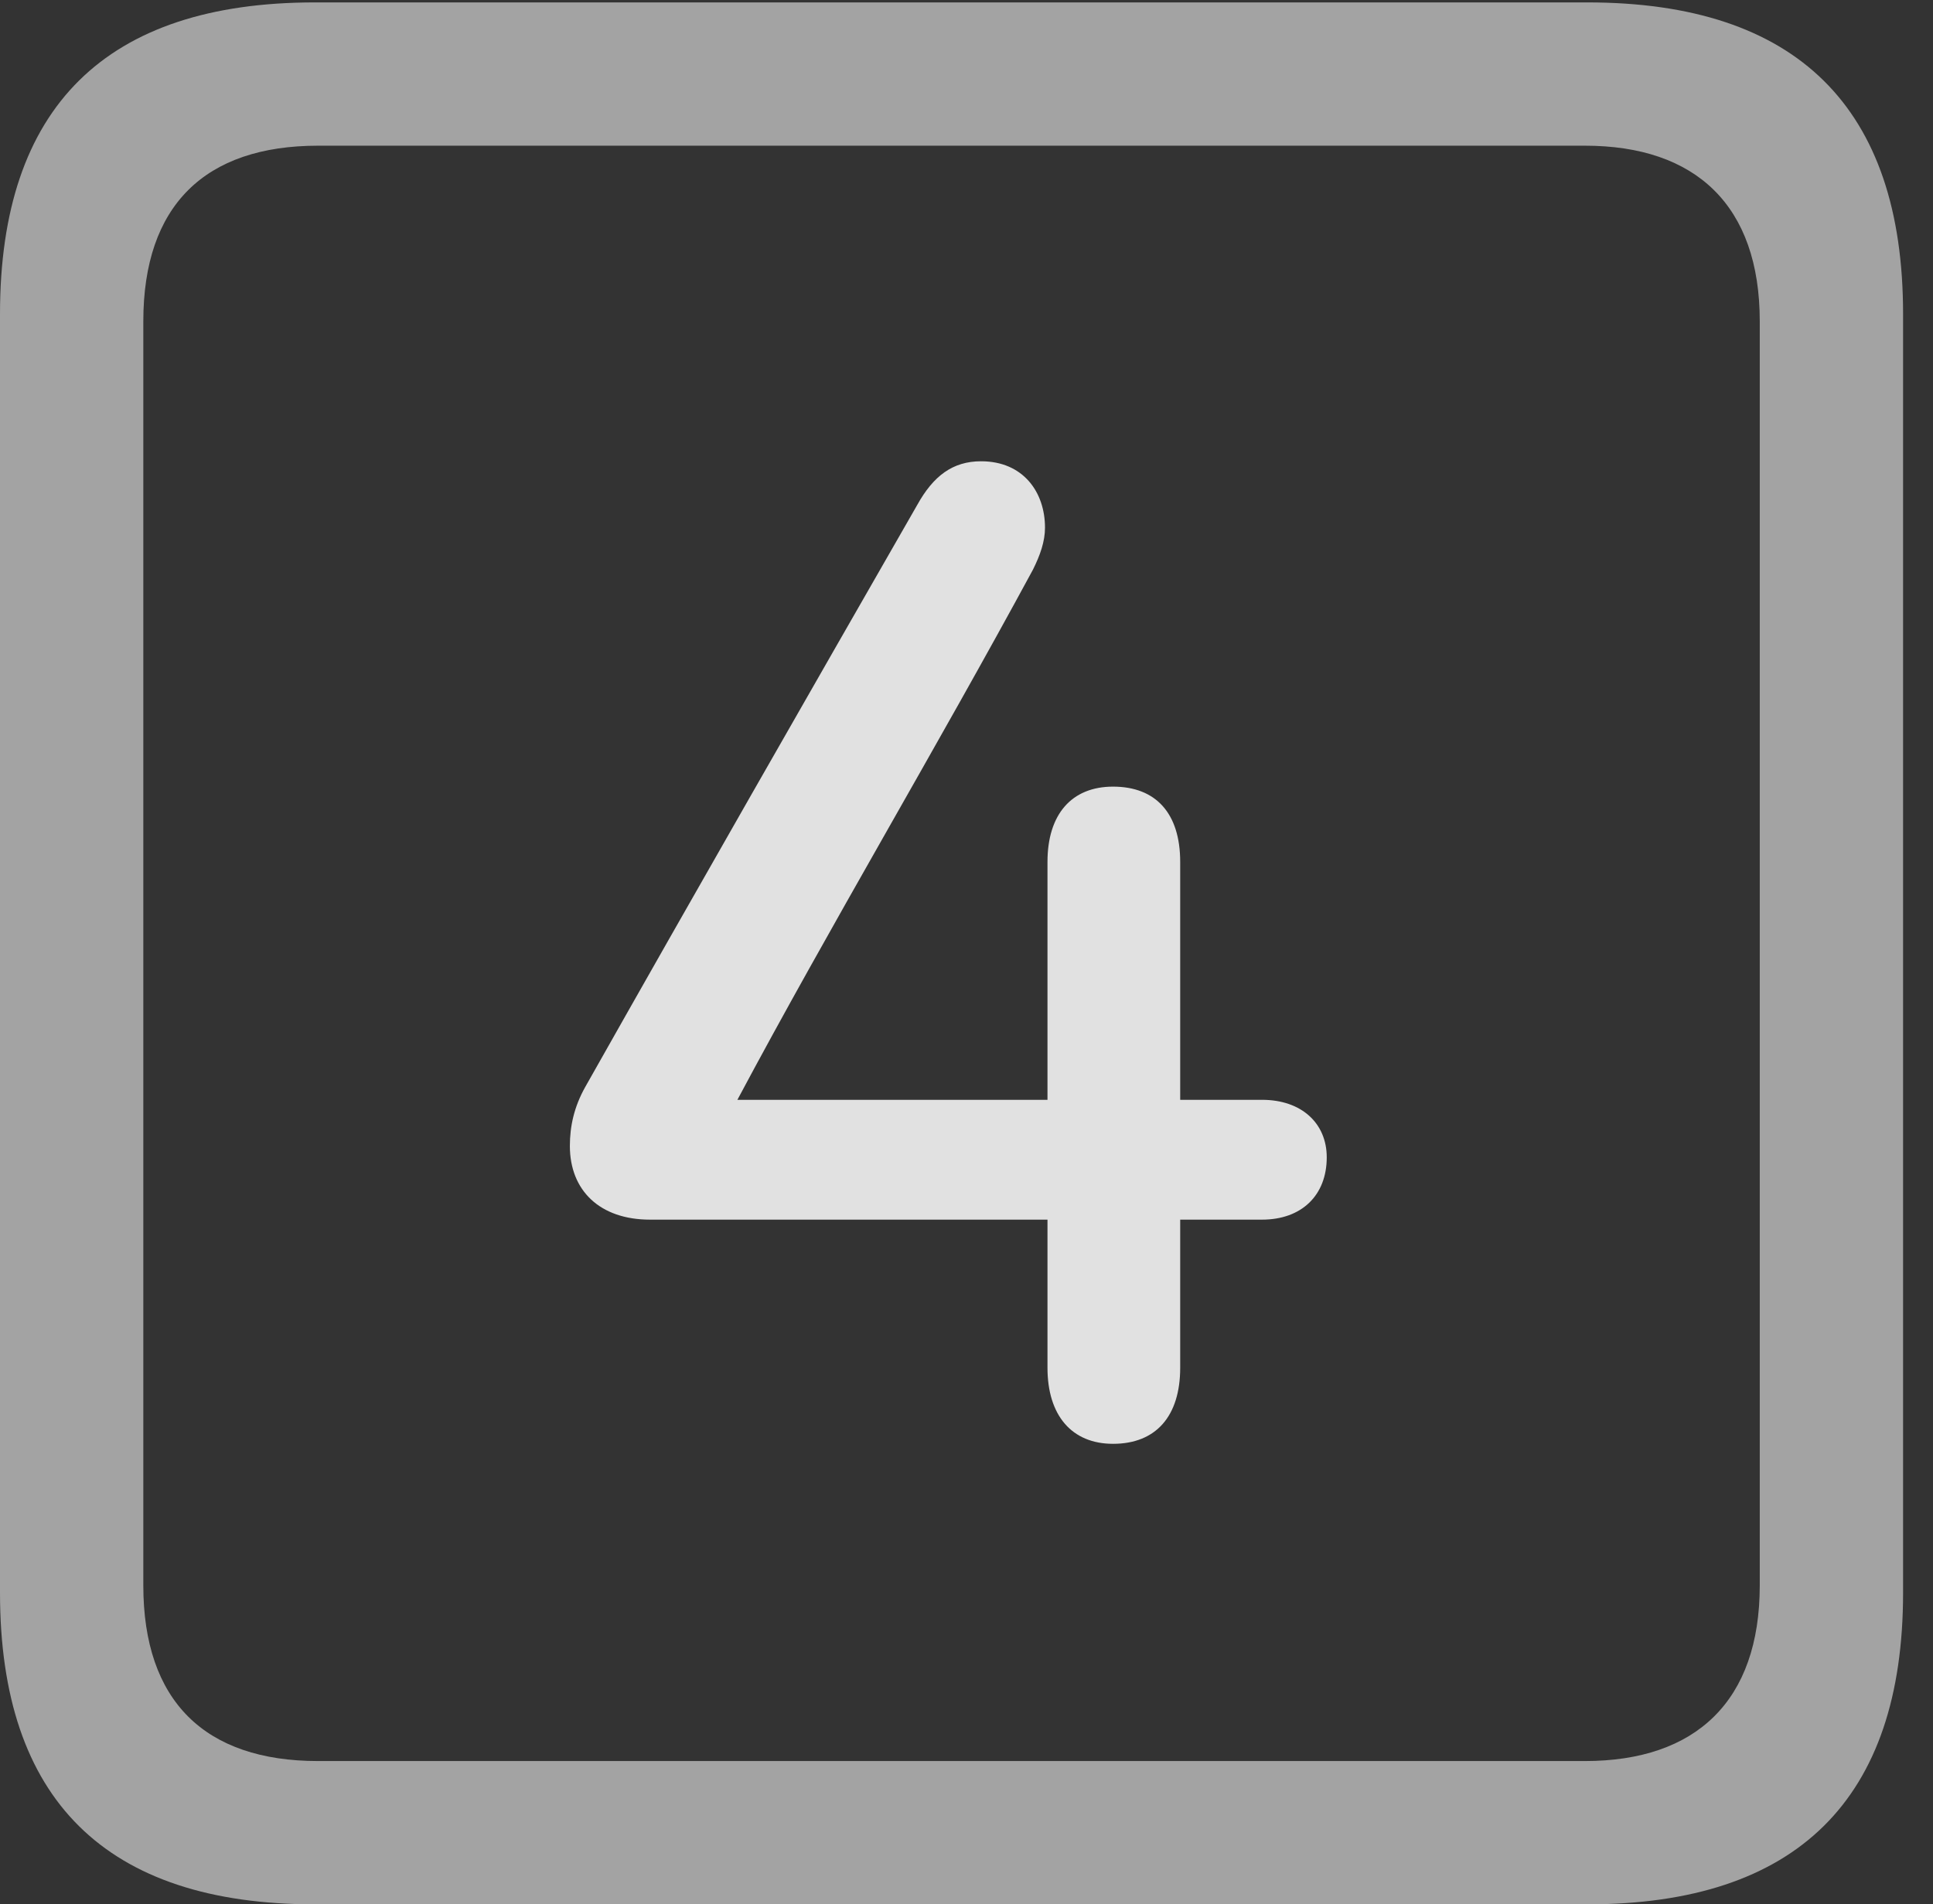 <?xml version="1.0" encoding="UTF-8"?>
<!--Generator: Apple Native CoreSVG 232.5-->
<!DOCTYPE svg
PUBLIC "-//W3C//DTD SVG 1.1//EN"
       "http://www.w3.org/Graphics/SVG/1.1/DTD/svg11.dtd">
<svg version="1.1" xmlns="http://www.w3.org/2000/svg" xmlns:xlink="http://www.w3.org/1999/xlink" width="23.32" height="22.979">
 <rect width="100%" height="100%" fill="#333333" stroke="none"/>
 <g>
  <rect height="22.979" opacity="0" width="23.32" x="0" y="0"/>
  <path d="M3.799 22.979L19.15 22.979C21.68 22.979 22.959 21.709 22.959 19.219L22.959 3.789C22.959 1.299 21.68 0.029 19.15 0.029L3.799 0.029C1.279 0.029 0 1.289 0 3.789L0 19.219C0 21.719 1.279 22.979 3.799 22.979ZM3.838 21.25C2.471 21.25 1.729 20.527 1.729 19.131L1.729 3.877C1.729 2.48 2.471 1.758 3.838 1.758L19.121 1.758C20.459 1.758 21.23 2.48 21.23 3.877L21.23 19.131C21.23 20.527 20.459 21.25 19.121 21.25Z" fill="#ffffff" fill-opacity="0.55"/>
  <path d="M6.875 13.828C6.875 14.365 7.236 14.717 7.842 14.717L12.637 14.717L12.637 16.504C12.637 17.08 12.93 17.422 13.428 17.422C13.945 17.422 14.238 17.09 14.238 16.504L14.238 14.717L15.225 14.717C15.703 14.717 16.006 14.424 16.006 13.965C16.006 13.555 15.703 13.271 15.225 13.271L14.238 13.271L14.238 10.4C14.238 9.814 13.945 9.492 13.428 9.492C12.93 9.492 12.637 9.824 12.637 10.4L12.637 13.271L8.896 13.271C10.01 11.182 11.299 9.023 12.461 6.875C12.549 6.699 12.607 6.533 12.607 6.367C12.607 5.938 12.344 5.566 11.836 5.566C11.494 5.566 11.26 5.742 11.065 6.094C9.766 8.359 8.379 10.781 7.061 13.115C6.924 13.359 6.875 13.594 6.875 13.828Z" fill="#ffffff" fill-opacity="0.85"/>
 </g>
</svg>
